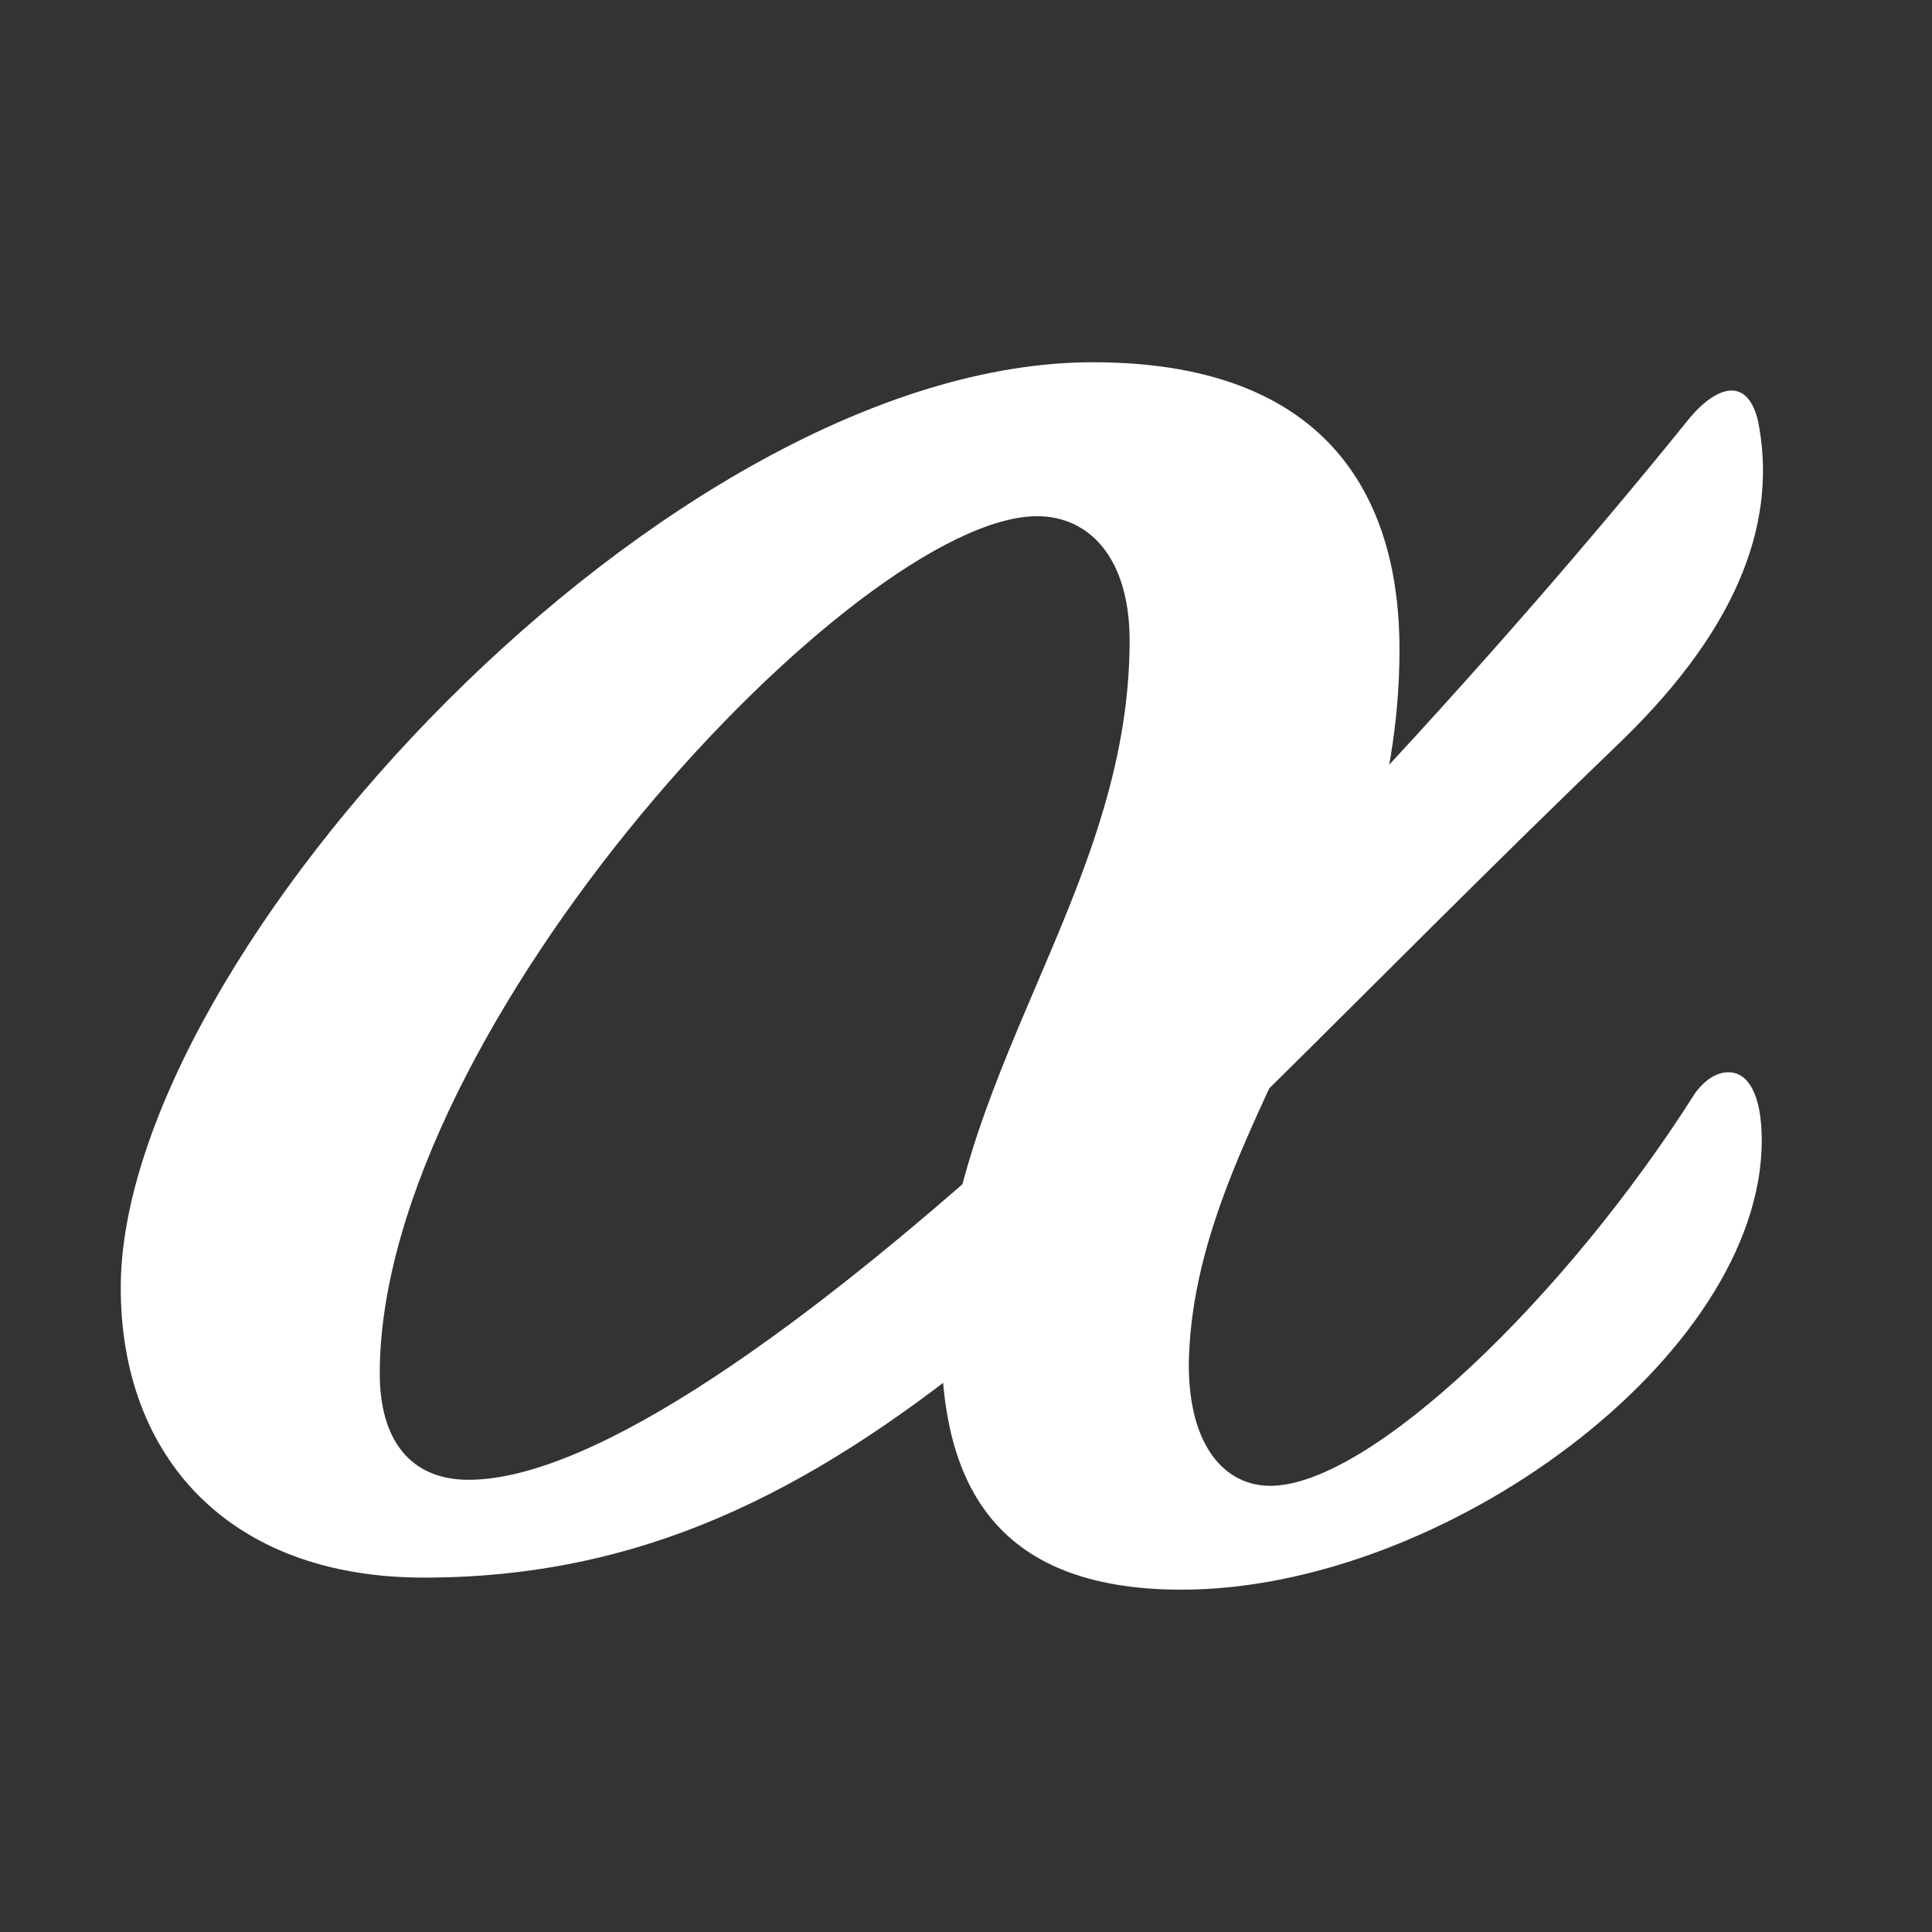 <svg width="32" height="32" viewBox="0 0 32 32" fill="none" xmlns="http://www.w3.org/2000/svg">
<rect x="0" y="0" width="32" height="32" fill="#333333" stroke="none"/>
<path d="M2 21.33C2 15.84 11.06 6 18.1 6C22.26 6 23.18 8.55 23.18 10.75C23.18 15.75 19.75 18.73 19.69 22.6C19.69 23.97 20.3 24.61 21.04 24.61C22.69 24.61 25.94 21.48 28.08 18.1C28.26 17.86 28.45 17.76 28.63 17.76C28.94 17.76 29.18 18.1 29.18 18.89C29.18 22.46 23.92 26.33 19.57 26.33C16.39 26.33 15.59 24.47 15.59 22.17C15.59 17.86 18.71 14.82 18.71 10.61C18.71 9.24 18.04 8.55 17.18 8.55C14.18 8.55 6.29 17.02 6.29 22.75C6.29 23.83 6.78 24.51 7.76 24.51C11.92 24.51 21.96 14.37 27.9 7.03C28.39 6.39 28.94 6.2 29.12 6.98C29.43 8.55 28.88 10.31 26.86 12.27C18.1 20.69 14.12 26.13 7.02 26.13C3.78 26.13 2 24.12 2 21.33Z" fill="white"/>
</svg>

